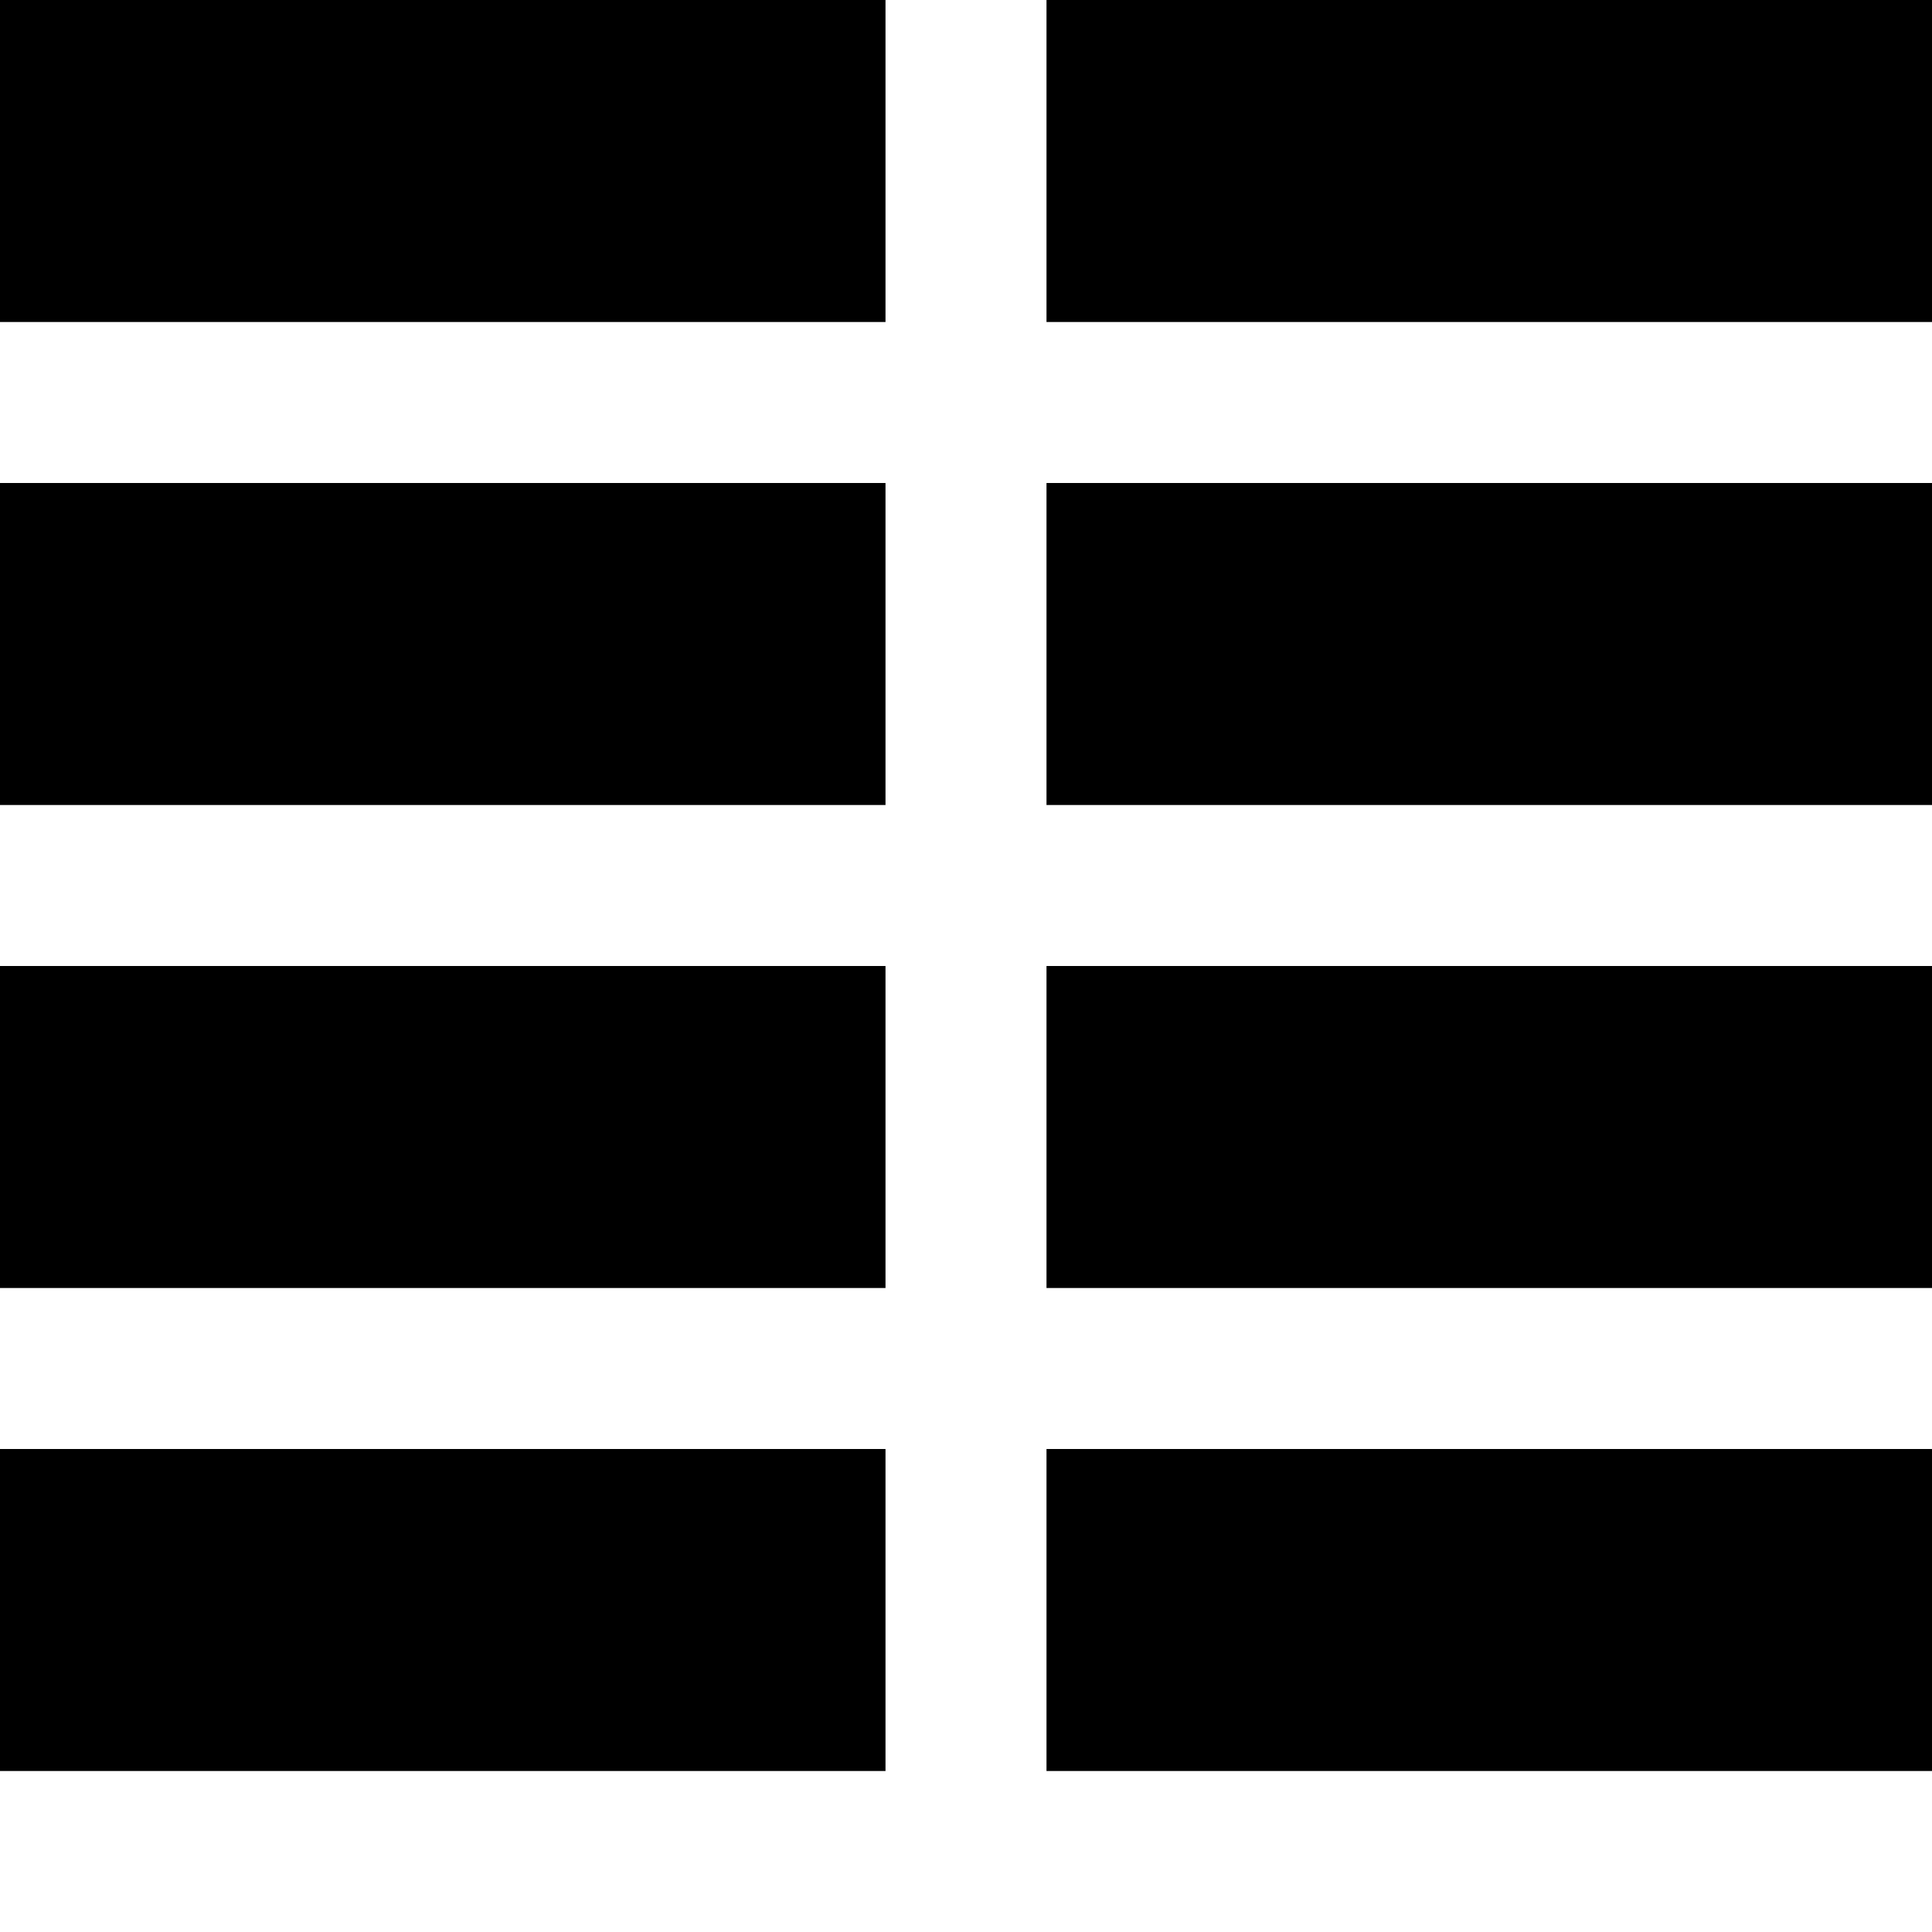 <svg xmlns="http://www.w3.org/2000/svg" width="24" height="24" viewBox="0 0 24 24">
	<path d="M0 0 h11 v4 h-11 z"/>
	<path d="M0 6 h11 v4 h-11 z"/>
	<path d="M0 12 h11 v4 h-11 z"/>
	<path d="M0 18 h11 v4 h-11 z"/>
	<path d="M13 0 h11 v4 h-11 z"/>
	<path d="M13 6 h11 v4 h-11 z"/>
	<path d="M13 12 h11 v4 h-11 z"/>
	<path d="M13 18 h11 v4 h-11 z"/>
</svg>
